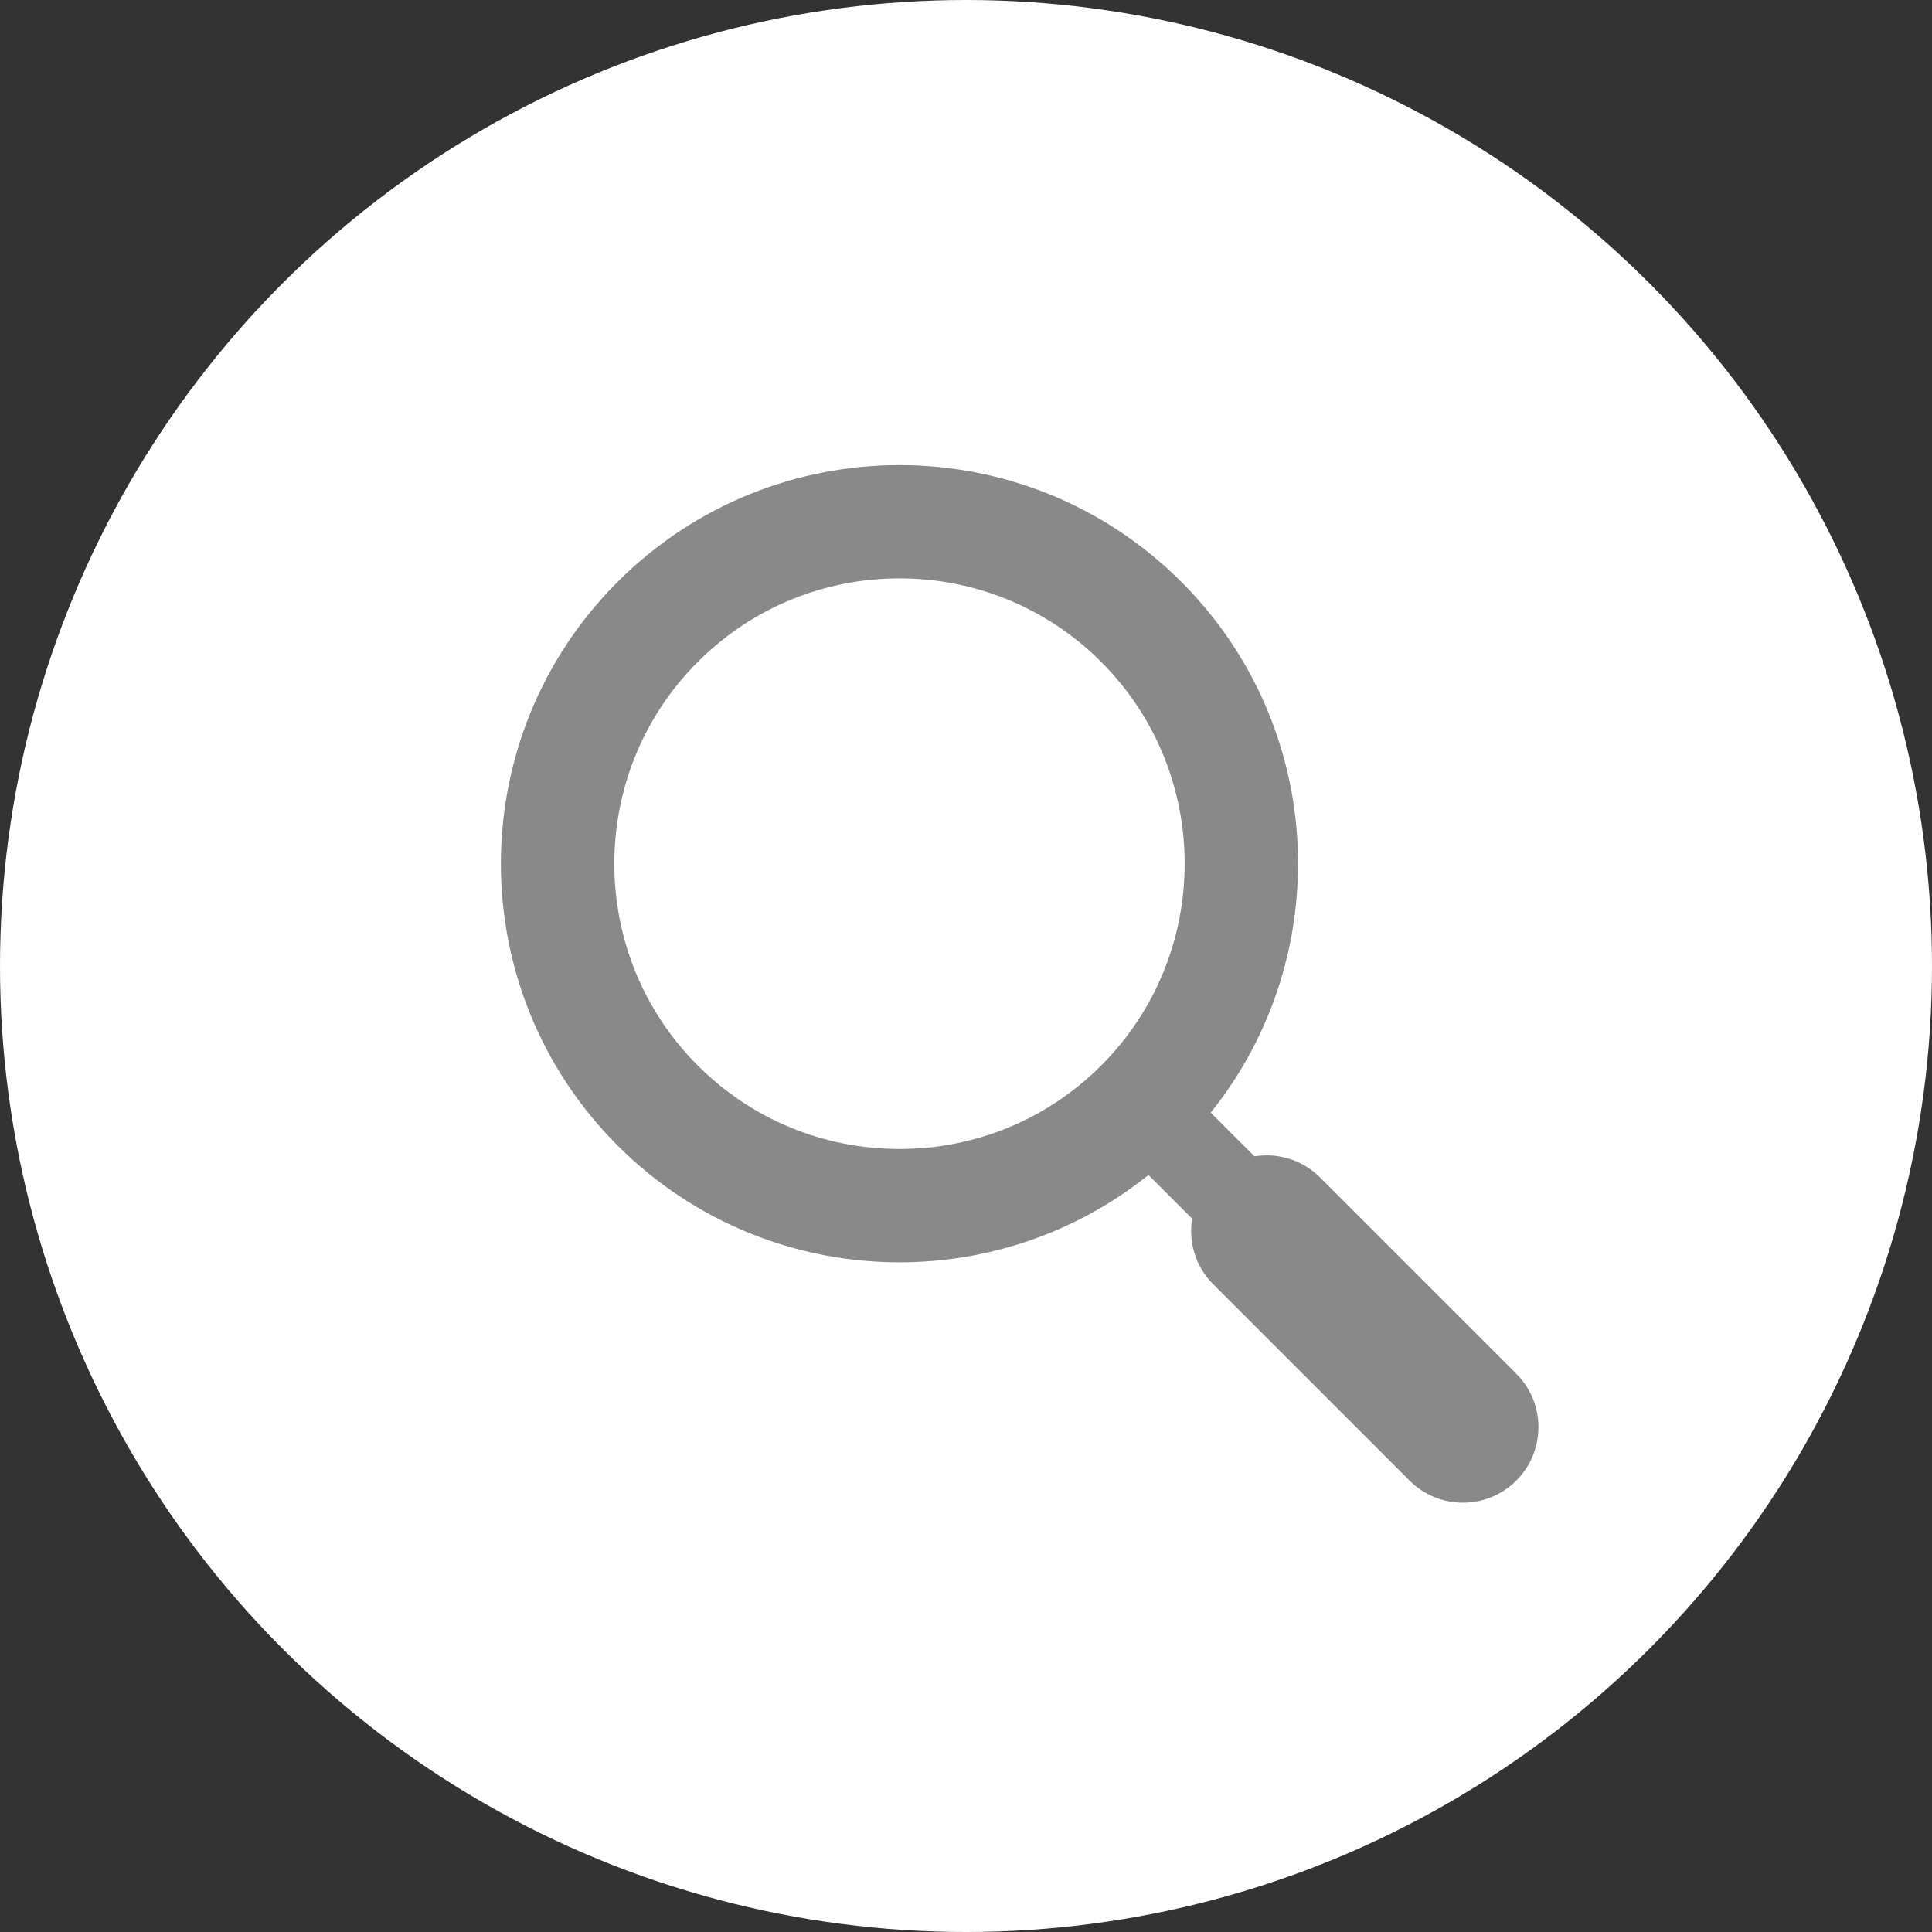 <?xml version="1.0" encoding="UTF-8" standalone="no"?>
<svg width="54px" height="54px" viewBox="0 0 54 54" version="1.1" xmlns="http://www.w3.org/2000/svg" xmlns:xlink="http://www.w3.org/1999/xlink">
    <rect x="0" y="0" width="54" height="54" fill="#333333" stroke="none"/>
    <!-- Generator: Sketch 3.8.1 (29687) - http://www.bohemiancoding.com/sketch -->
    <title>Group 2</title>
    <desc>Created with Sketch.</desc>
    <defs></defs>
    <g id="2-Subway-Entrance" stroke="none" stroke-width="1" fill="none" fill-rule="evenodd">
        <g id="Desktop:-Subway-Entrance-map-view" transform="translate(-98, -656)">
            <g id="Group-2" transform="translate(98, 656)">
                <circle id="Current-Loc-Btn-Copy" fill="#FFFFFF" cx="27" cy="27" r="27"></circle>
                <g id="search" transform="translate(14, 13)" fill="#898989">
                    <path d="M3.263,19.019 C5.438,21.194 8.29,22.282 11.141,22.282 C13.606,22.282 16.071,21.467 18.099,19.841 L19.321,21.062 C19.216,21.708 19.408,22.393 19.907,22.892 L25.397,28.382 C25.809,28.794 26.349,29 26.889,29 C27.429,29 27.97,28.794 28.382,28.382 C29.206,27.557 29.206,26.221 28.382,25.397 L22.892,19.907 C22.393,19.408 21.708,19.216 21.062,19.32 L19.84,18.099 C23.348,13.724 23.075,7.319 19.019,3.263 C16.843,1.088 13.992,0 11.141,0 C8.289,0 5.438,1.088 3.263,3.263 C-1.088,7.614 -1.088,14.668 3.263,19.019 L3.263,19.019 Z M5.502,5.502 C7.008,3.996 9.011,3.166 11.141,3.166 C13.271,3.166 15.274,3.996 16.78,5.502 C19.889,8.611 19.889,13.67 16.78,16.78 C15.274,18.285 13.271,19.115 11.141,19.115 C9.011,19.115 7.008,18.286 5.501,16.78 C2.393,13.671 2.393,8.611 5.502,5.502 L5.502,5.502 Z" id="Shape"></path>
                </g>
            </g>
        </g>
    </g>
</svg>